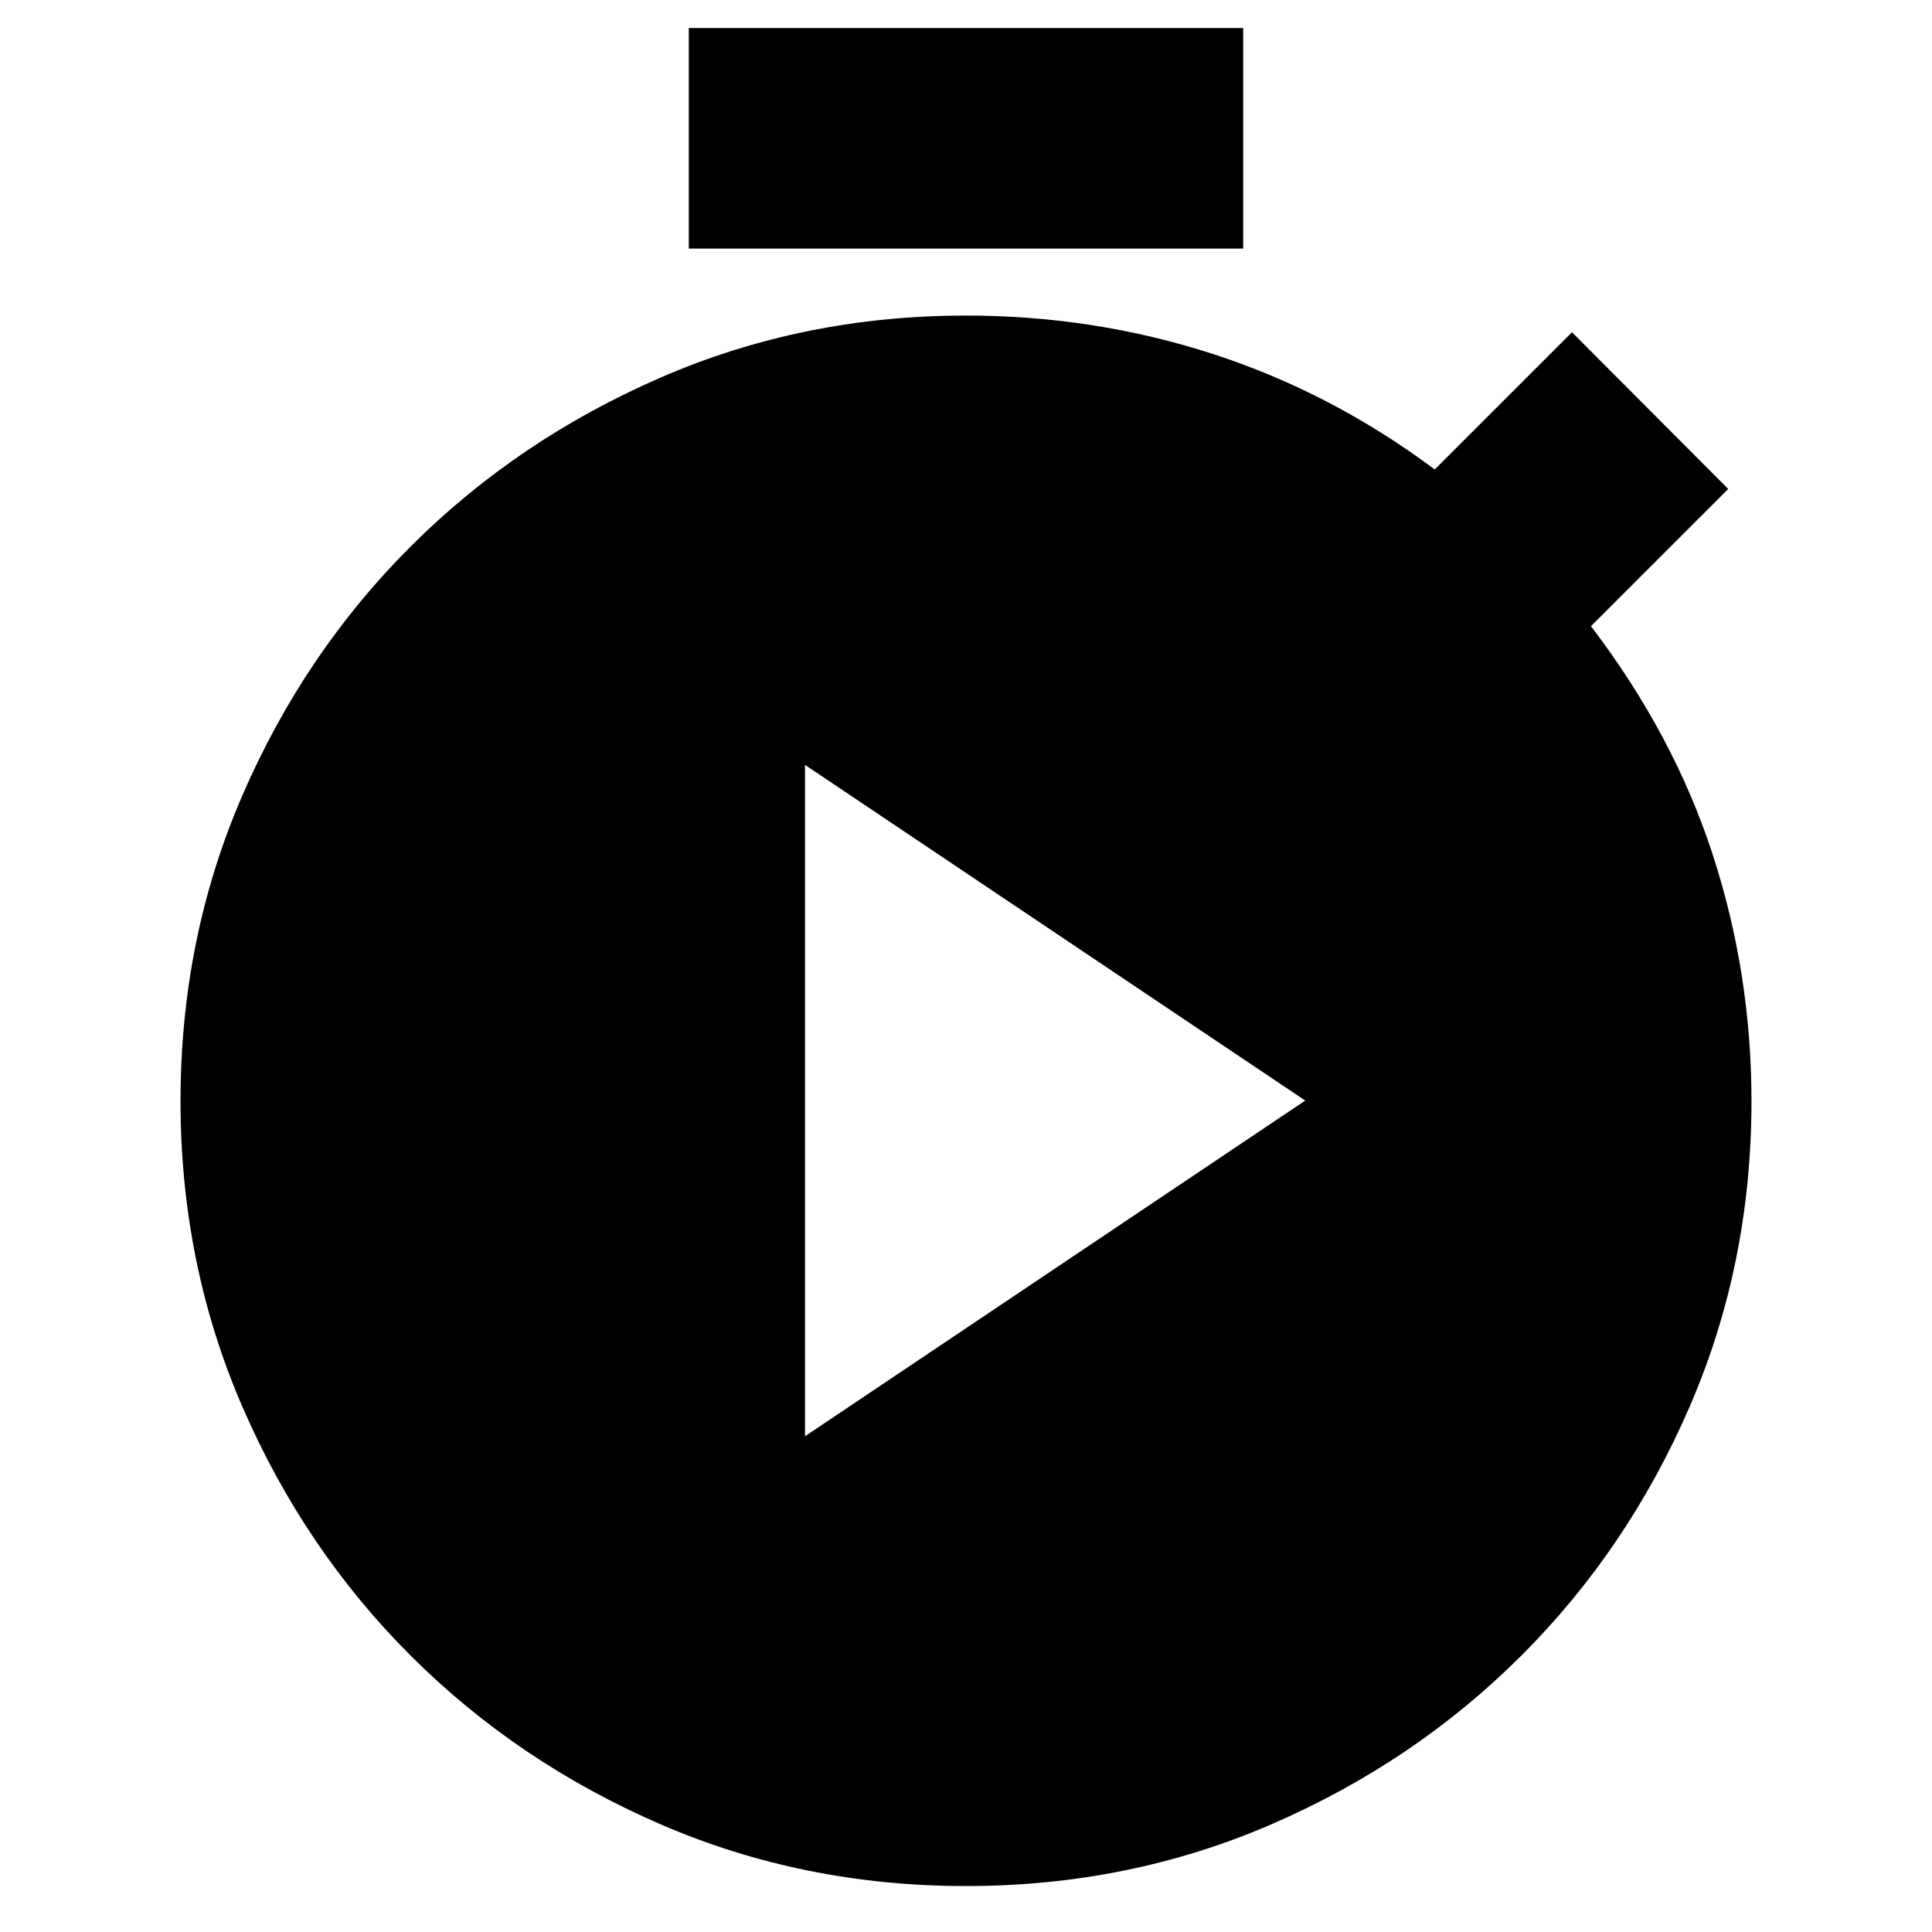 <svg xmlns="http://www.w3.org/2000/svg" height="24" viewBox="0 -960 960 960" width="24"><path d="M342.26-836.48v-109.59h275.48v109.59H342.26ZM480-22.83q-80.96 0-151.87-30.73-70.92-30.73-123.95-83.64-53.02-52.9-83.75-123.82Q89.7-331.93 89.7-412.89q0-80.96 30.73-151.88 30.73-70.91 83.75-123.82 53.03-52.9 123.95-83.75Q399.04-803.2 480-803.2q63.89 0 122.78 19.12t110.13 57.36l68.2-68.19 77.63 77.87-68.2 68.19q41 53.76 60.38 113.12 19.38 59.36 19.38 122.84 0 80.96-30.73 151.87-30.73 70.92-83.75 123.82-53.03 52.91-123.95 83.64Q560.96-22.83 480-22.83Zm-80-223.5 248.57-166.8L400-579.93v333.6Z"/></svg>